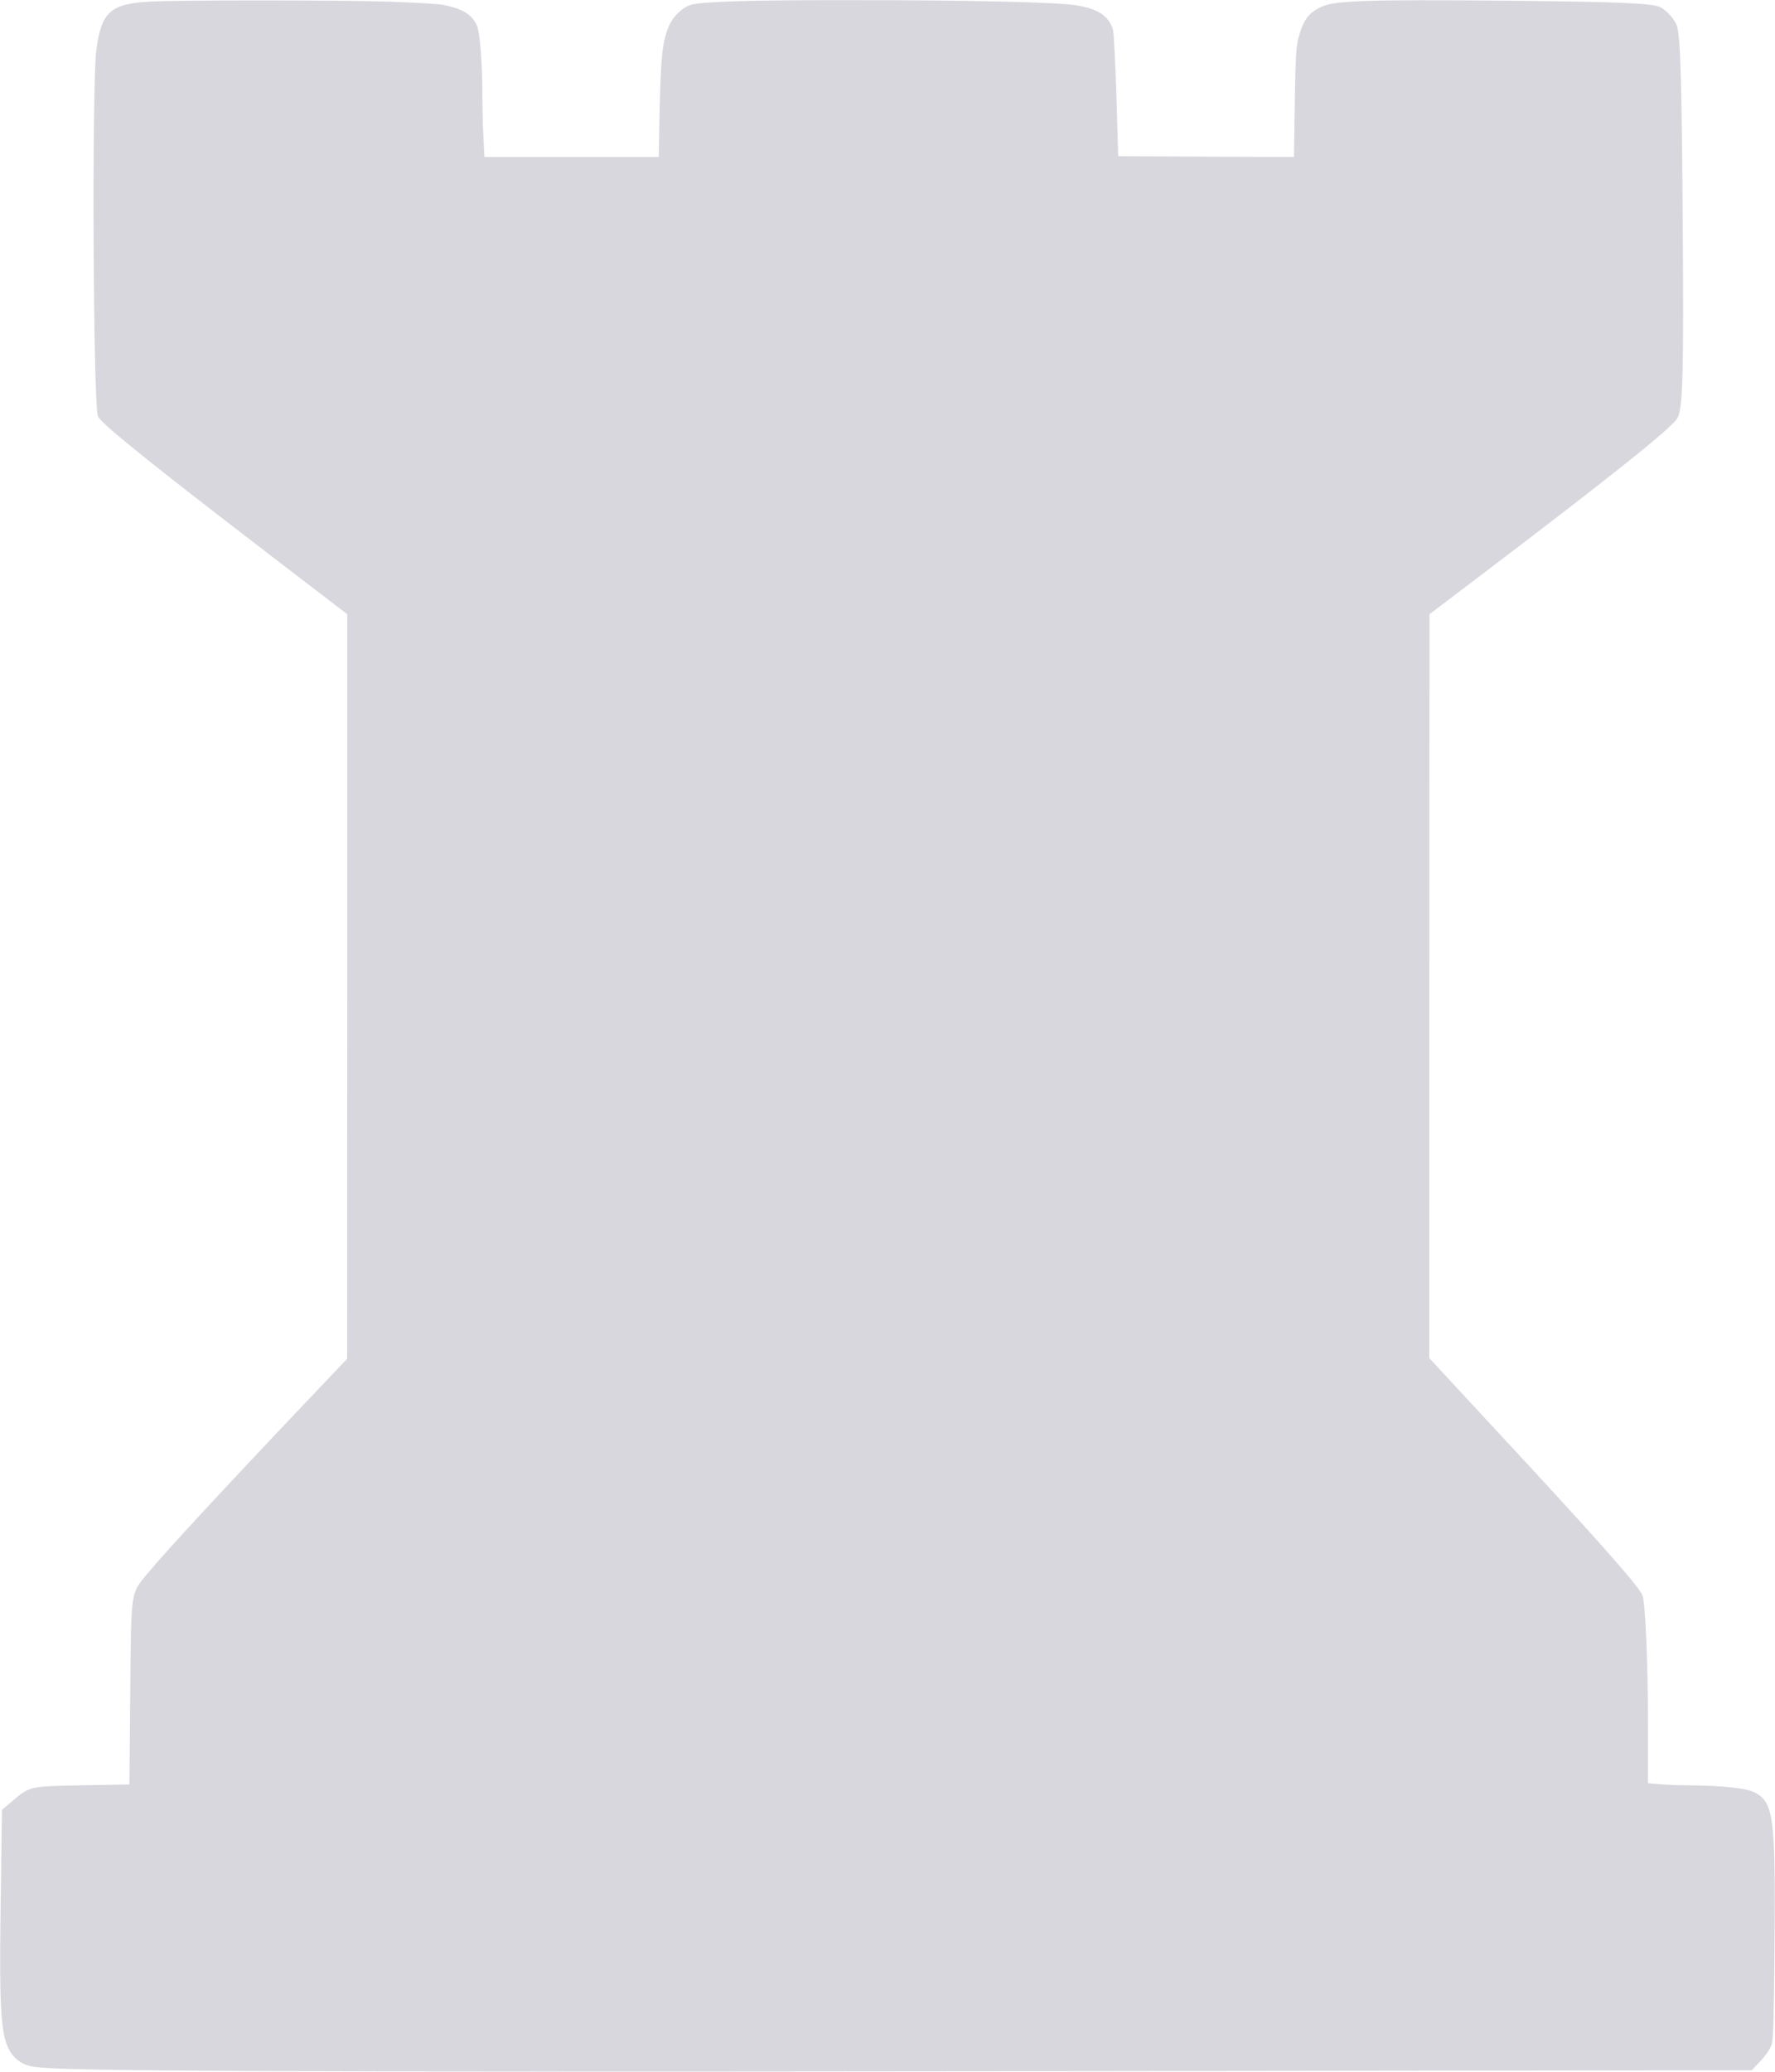 <svg width="36" height="42" viewBox="0 0 36 42" fill="none" xmlns="http://www.w3.org/2000/svg">
    <g clip-path="url(#clip0_1_47)">
        <path d="M3.029 0.033C2.237 0.079 2.054 0.246 1.953 1.017C1.862 1.726 1.888 8.187 1.986 8.439C2.038 8.58 3.111 9.44 5.651 11.386L7.043 12.452V19.999L7.04 27.546L6.075 28.563C4.428 30.299 3.346 31.471 2.977 31.917C2.648 32.317 2.661 32.215 2.641 34.338L2.625 36.176L1.679 36.192C0.597 36.212 0.603 36.209 0.241 36.52L0.039 36.691L0.016 38.42C-0.01 40.123 0.003 40.766 0.068 41.176C0.137 41.626 0.352 41.862 0.727 41.905C1.454 41.99 5.292 42.007 20.152 41.99L35.527 41.971L35.71 41.777C35.83 41.649 35.905 41.534 35.935 41.439C35.967 41.331 35.98 40.832 35.99 39.464C36.013 36.812 35.974 36.53 35.573 36.33C35.41 36.248 34.885 36.196 34.206 36.192C34.017 36.192 33.766 36.182 33.646 36.169L33.424 36.15V35.041C33.424 33.708 33.372 32.481 33.31 32.337C33.222 32.137 32.358 31.162 30.303 28.951L28.989 27.533V19.993L28.992 12.452L29.879 11.78C32.752 9.601 33.926 8.662 34.027 8.466C34.132 8.265 34.151 7.494 34.128 4.479C34.109 1.644 34.083 0.794 34.014 0.535C33.975 0.397 33.786 0.187 33.646 0.135C33.453 0.062 32.677 0.033 30.421 0.013C27.786 -0.01 27.078 0.013 26.814 0.131C26.54 0.253 26.426 0.41 26.328 0.794C26.286 0.955 26.273 1.237 26.26 2.093L26.243 3.183L24.46 3.176L22.679 3.166L22.643 1.936C22.621 1.26 22.591 0.656 22.572 0.6C22.484 0.325 22.288 0.19 21.858 0.112C21.496 0.046 19.767 0.003 17.315 0.003C15.251 -3.8147e-06 14.247 0.03 14.012 0.098C13.839 0.151 13.65 0.331 13.565 0.532C13.438 0.83 13.402 1.142 13.379 2.189L13.36 3.183H11.592H9.825L9.805 2.782C9.792 2.566 9.783 2.162 9.783 1.89C9.779 1.25 9.734 0.669 9.675 0.525C9.577 0.295 9.375 0.171 8.984 0.098C8.876 0.079 8.377 0.049 7.875 0.033C6.841 -3.8147e-06 3.603 -3.8147e-06 3.029 0.033Z"
              fill="#D9D7DE"/>
    </g>
    <defs>
        <clipPath id="clip0_1_47">
            <rect width="36" height="42" fill="white"/>
        </clipPath>
    </defs>
</svg>
